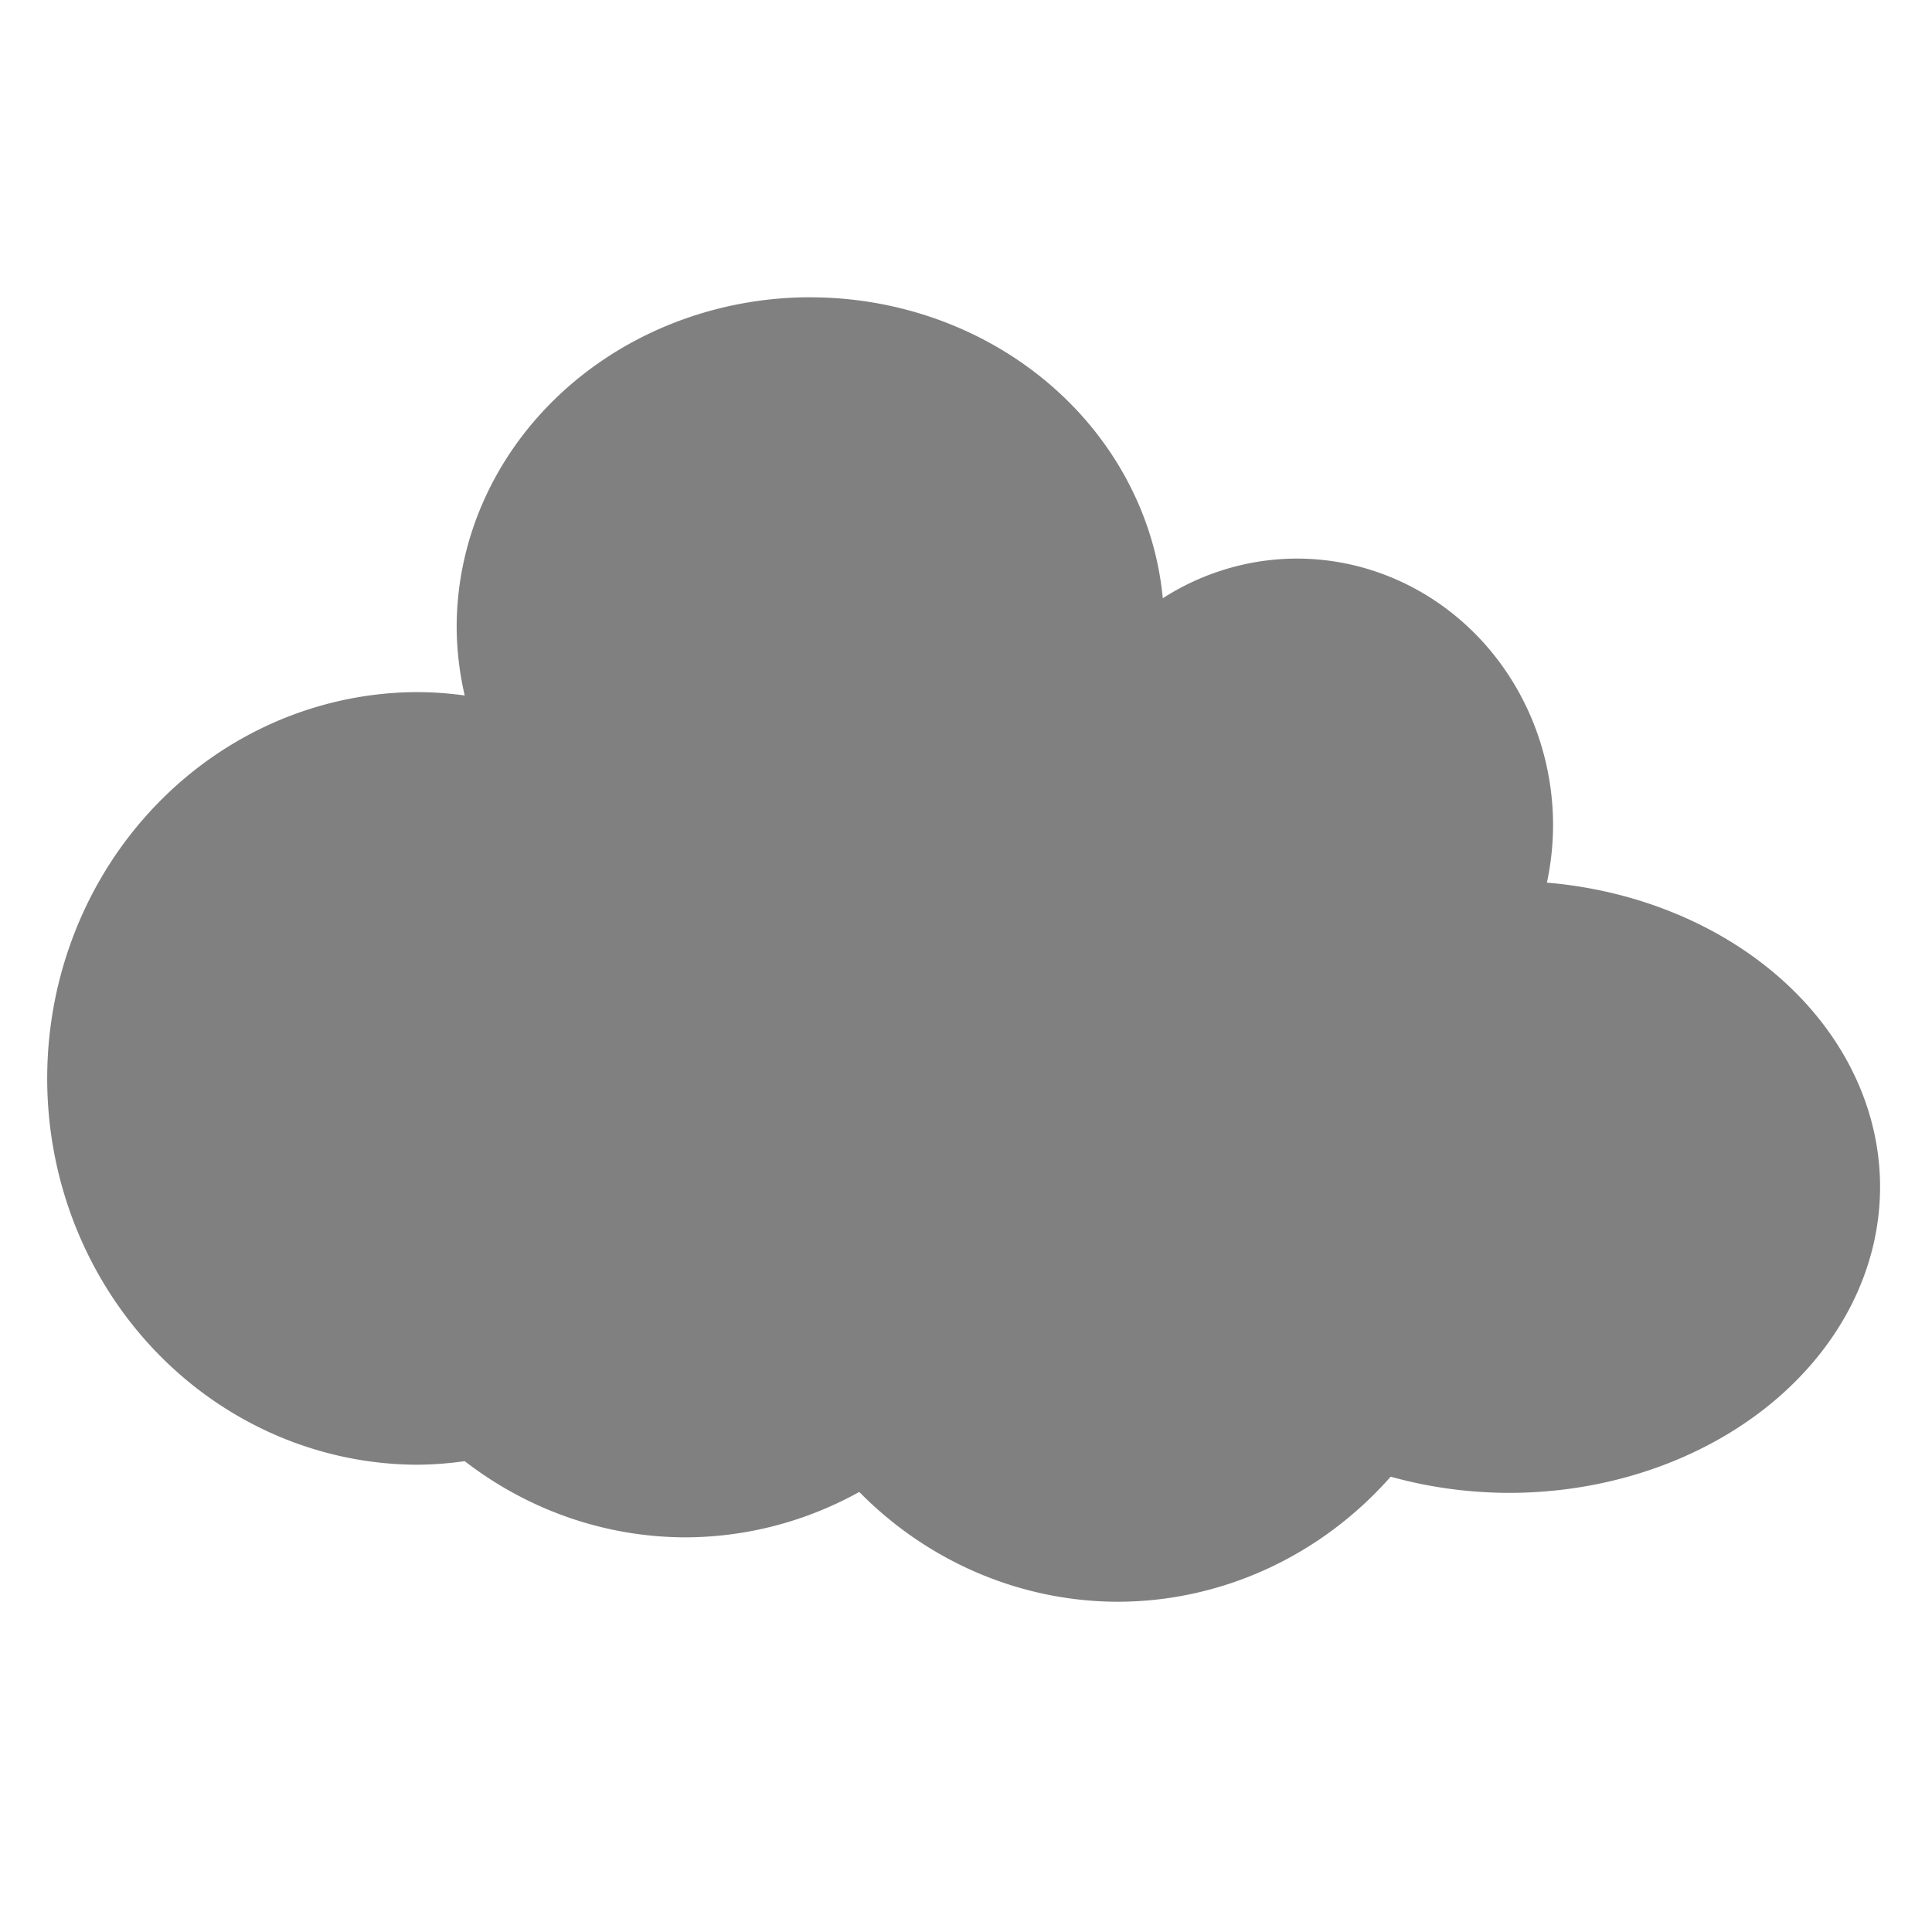 <?xml version="1.0" encoding="UTF-8" standalone="no"?>
<!-- Created with Inkscape (http://www.inkscape.org/) -->

<svg
   xmlns:dc="http://purl.org/dc/elements/1.1/"
   xmlns:cc="http://creativecommons.org/ns#"
   xmlns:rdf="http://www.w3.org/1999/02/22-rdf-syntax-ns#"
   xmlns:svg="http://www.w3.org/2000/svg"
   xmlns="http://www.w3.org/2000/svg"
   xmlns:sodipodi="http://sodipodi.sourceforge.net/DTD/sodipodi-0.dtd"
   xmlns:inkscape="http://www.inkscape.org/namespaces/inkscape"
   width="65mm"
   height="65mm"
   viewBox="0 0 65 65"
   version="1.1"
   id="svg4644"
   sodipodi:docname="03d.svg"
   inkscape:export-filename="/home/rso/workspace/rene/wstation/resources/icons/rework/png/03d.png"
   inkscape:export-xdpi="23.446154"
   inkscape:export-ydpi="23.446154"
   inkscape:version="0.92.3 (2405546, 2018-03-11)">
  <defs
     id="defs4638" />
  <sodipodi:namedview
     id="base"
     pagecolor="#ffffff"
     bordercolor="#666666"
     borderopacity="1.0"
     inkscape:pageopacity="0.0"
     inkscape:pageshadow="2"
     inkscape:zoom="3.3174679"
     inkscape:cx="78.977277"
     inkscape:cy="122.83465"
     inkscape:document-units="mm"
     inkscape:current-layer="layer1"
     showgrid="false"
     inkscape:window-width="1920"
     inkscape:window-height="996"
     inkscape:window-x="0"
     inkscape:window-y="28"
     inkscape:window-maximized="1"
     fit-margin-top="0"
     fit-margin-left="0"
     fit-margin-right="0"
     fit-margin-bottom="0">
    <inkscape:grid
       type="xygrid"
       id="grid4646"
       originx="-152.365"
       originy="-186.806" />
  </sodipodi:namedview>
  <g
     inkscape:label="Layer 1"
     inkscape:groupmode="layer"
     id="layer1"
     transform="translate(-76.182,-139.626)">
    <path
       style="fill:#808080;stroke:none;stroke-width:2.049;stroke-linecap:round;stroke-miterlimit:4;stroke-dasharray:none;stroke-opacity:1;fill-opacity:1"
       d="m 103.452,149.627 a 11.906,11.104 0 0 0 -11.906,11.104 11.906,11.104 0 0 0 0.271,2.294 12.486,12.997 0 0 0 -1.561,-0.114 12.486,12.997 0 0 0 -12.486,12.997 12.486,12.997 0 0 0 12.486,12.997 12.486,12.997 0 0 0 1.561,-0.12 12.486,12.997 0 0 0 7.42,2.563 12.486,12.997 0 0 0 5.854,-1.527 12.486,12.997 0 0 0 8.701,3.694 12.486,12.997 0 0 0 9.178,-4.208 12.486,10.293 0 0 0 3.979,0.545 12.486,10.293 0 0 0 12.486,-10.293 12.486,10.293 0 0 0 -11.209,-10.238 8.621,8.974 0 0 0 0.207,-1.928 8.621,8.974 0 0 0 -8.621,-8.974 8.621,8.974 0 0 0 -4.509,1.334 11.906,11.104 0 0 0 -11.851,-10.124 z"
       id="path4727"
       inkscape:connector-curvature="0" />
  </g>
</svg>
